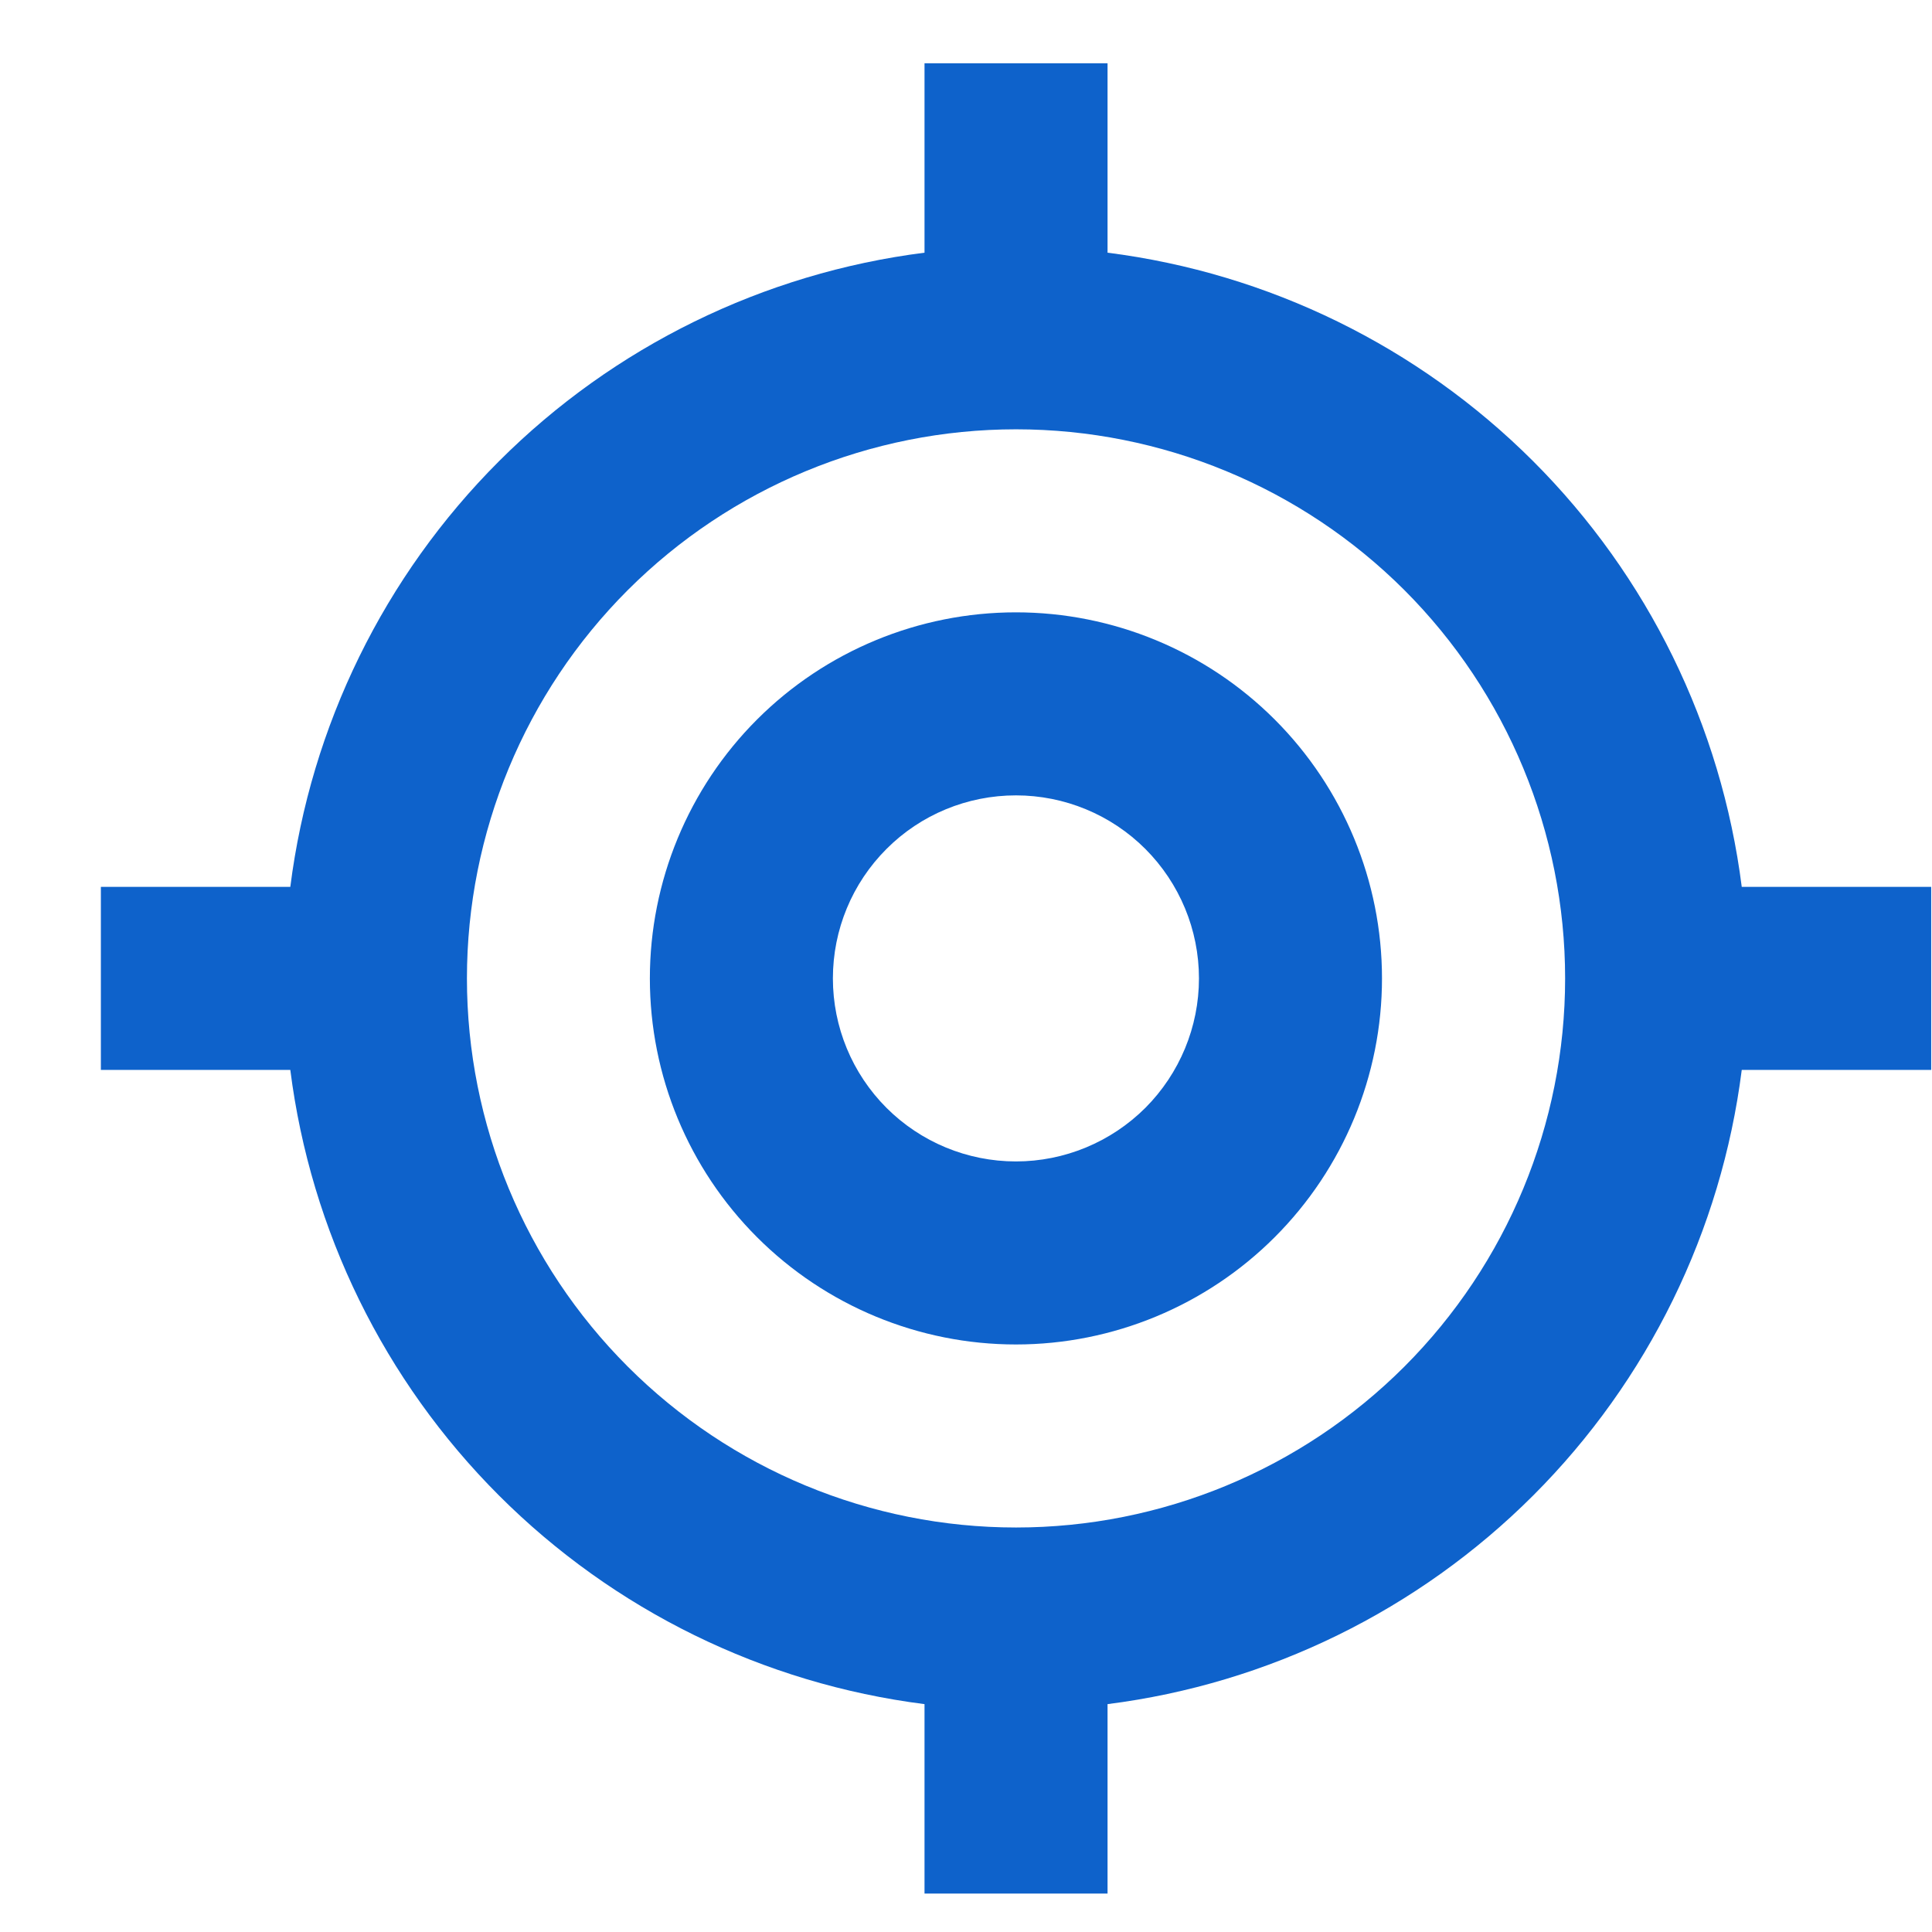 <svg width="19" height="19" viewBox="0 0 19 19" fill="none" xmlns="http://www.w3.org/2000/svg">
<path d="M18.992 8.722H17.129C16.928 7.138 16.207 5.665 15.078 4.536C13.948 3.407 12.476 2.686 10.892 2.485V0.622H9.092V2.485C7.508 2.686 6.036 3.407 4.907 4.536C3.778 5.665 3.056 7.138 2.855 8.722H0.992V10.522L2.855 10.522C3.056 12.106 3.778 13.578 4.907 14.707C6.036 15.836 7.508 16.558 9.092 16.759V18.622H10.892L10.892 16.759C12.476 16.558 13.948 15.836 15.078 14.707C16.207 13.578 16.928 12.106 17.129 10.522H18.992L18.992 8.722ZM9.992 15.022C8.56 15.022 7.187 14.453 6.174 13.44C5.161 12.427 4.592 11.054 4.592 9.622C4.592 8.19 5.161 6.816 6.174 5.803C7.187 4.791 8.56 4.222 9.992 4.222C11.424 4.222 12.798 4.791 13.811 5.803C14.823 6.816 15.392 8.19 15.392 9.622C15.392 11.054 14.823 12.427 13.811 13.44C12.798 14.453 11.424 15.022 9.992 15.022Z" fill="#0E62CB"/>
<path d="M9.991 6.022C9.036 6.022 8.12 6.401 7.445 7.076C6.77 7.751 6.391 8.667 6.391 9.622C6.391 10.577 6.77 11.492 7.445 12.167C8.12 12.842 9.036 13.222 9.991 13.222C10.945 13.222 11.861 12.842 12.536 12.167C13.211 11.492 13.591 10.577 13.591 9.622C13.591 8.667 13.211 7.751 12.536 7.076C11.861 6.401 10.945 6.022 9.991 6.022ZM9.991 11.422C9.513 11.422 9.055 11.232 8.718 10.895C8.38 10.557 8.191 10.099 8.191 9.622C8.191 9.144 8.38 8.687 8.718 8.349C9.055 8.011 9.513 7.822 9.991 7.822C10.468 7.822 10.926 8.011 11.264 8.349C11.601 8.687 11.791 9.144 11.791 9.622C11.791 10.099 11.601 10.557 11.264 10.895C10.926 11.232 10.468 11.422 9.991 11.422Z" fill="#0E62CB"/>
</svg>
